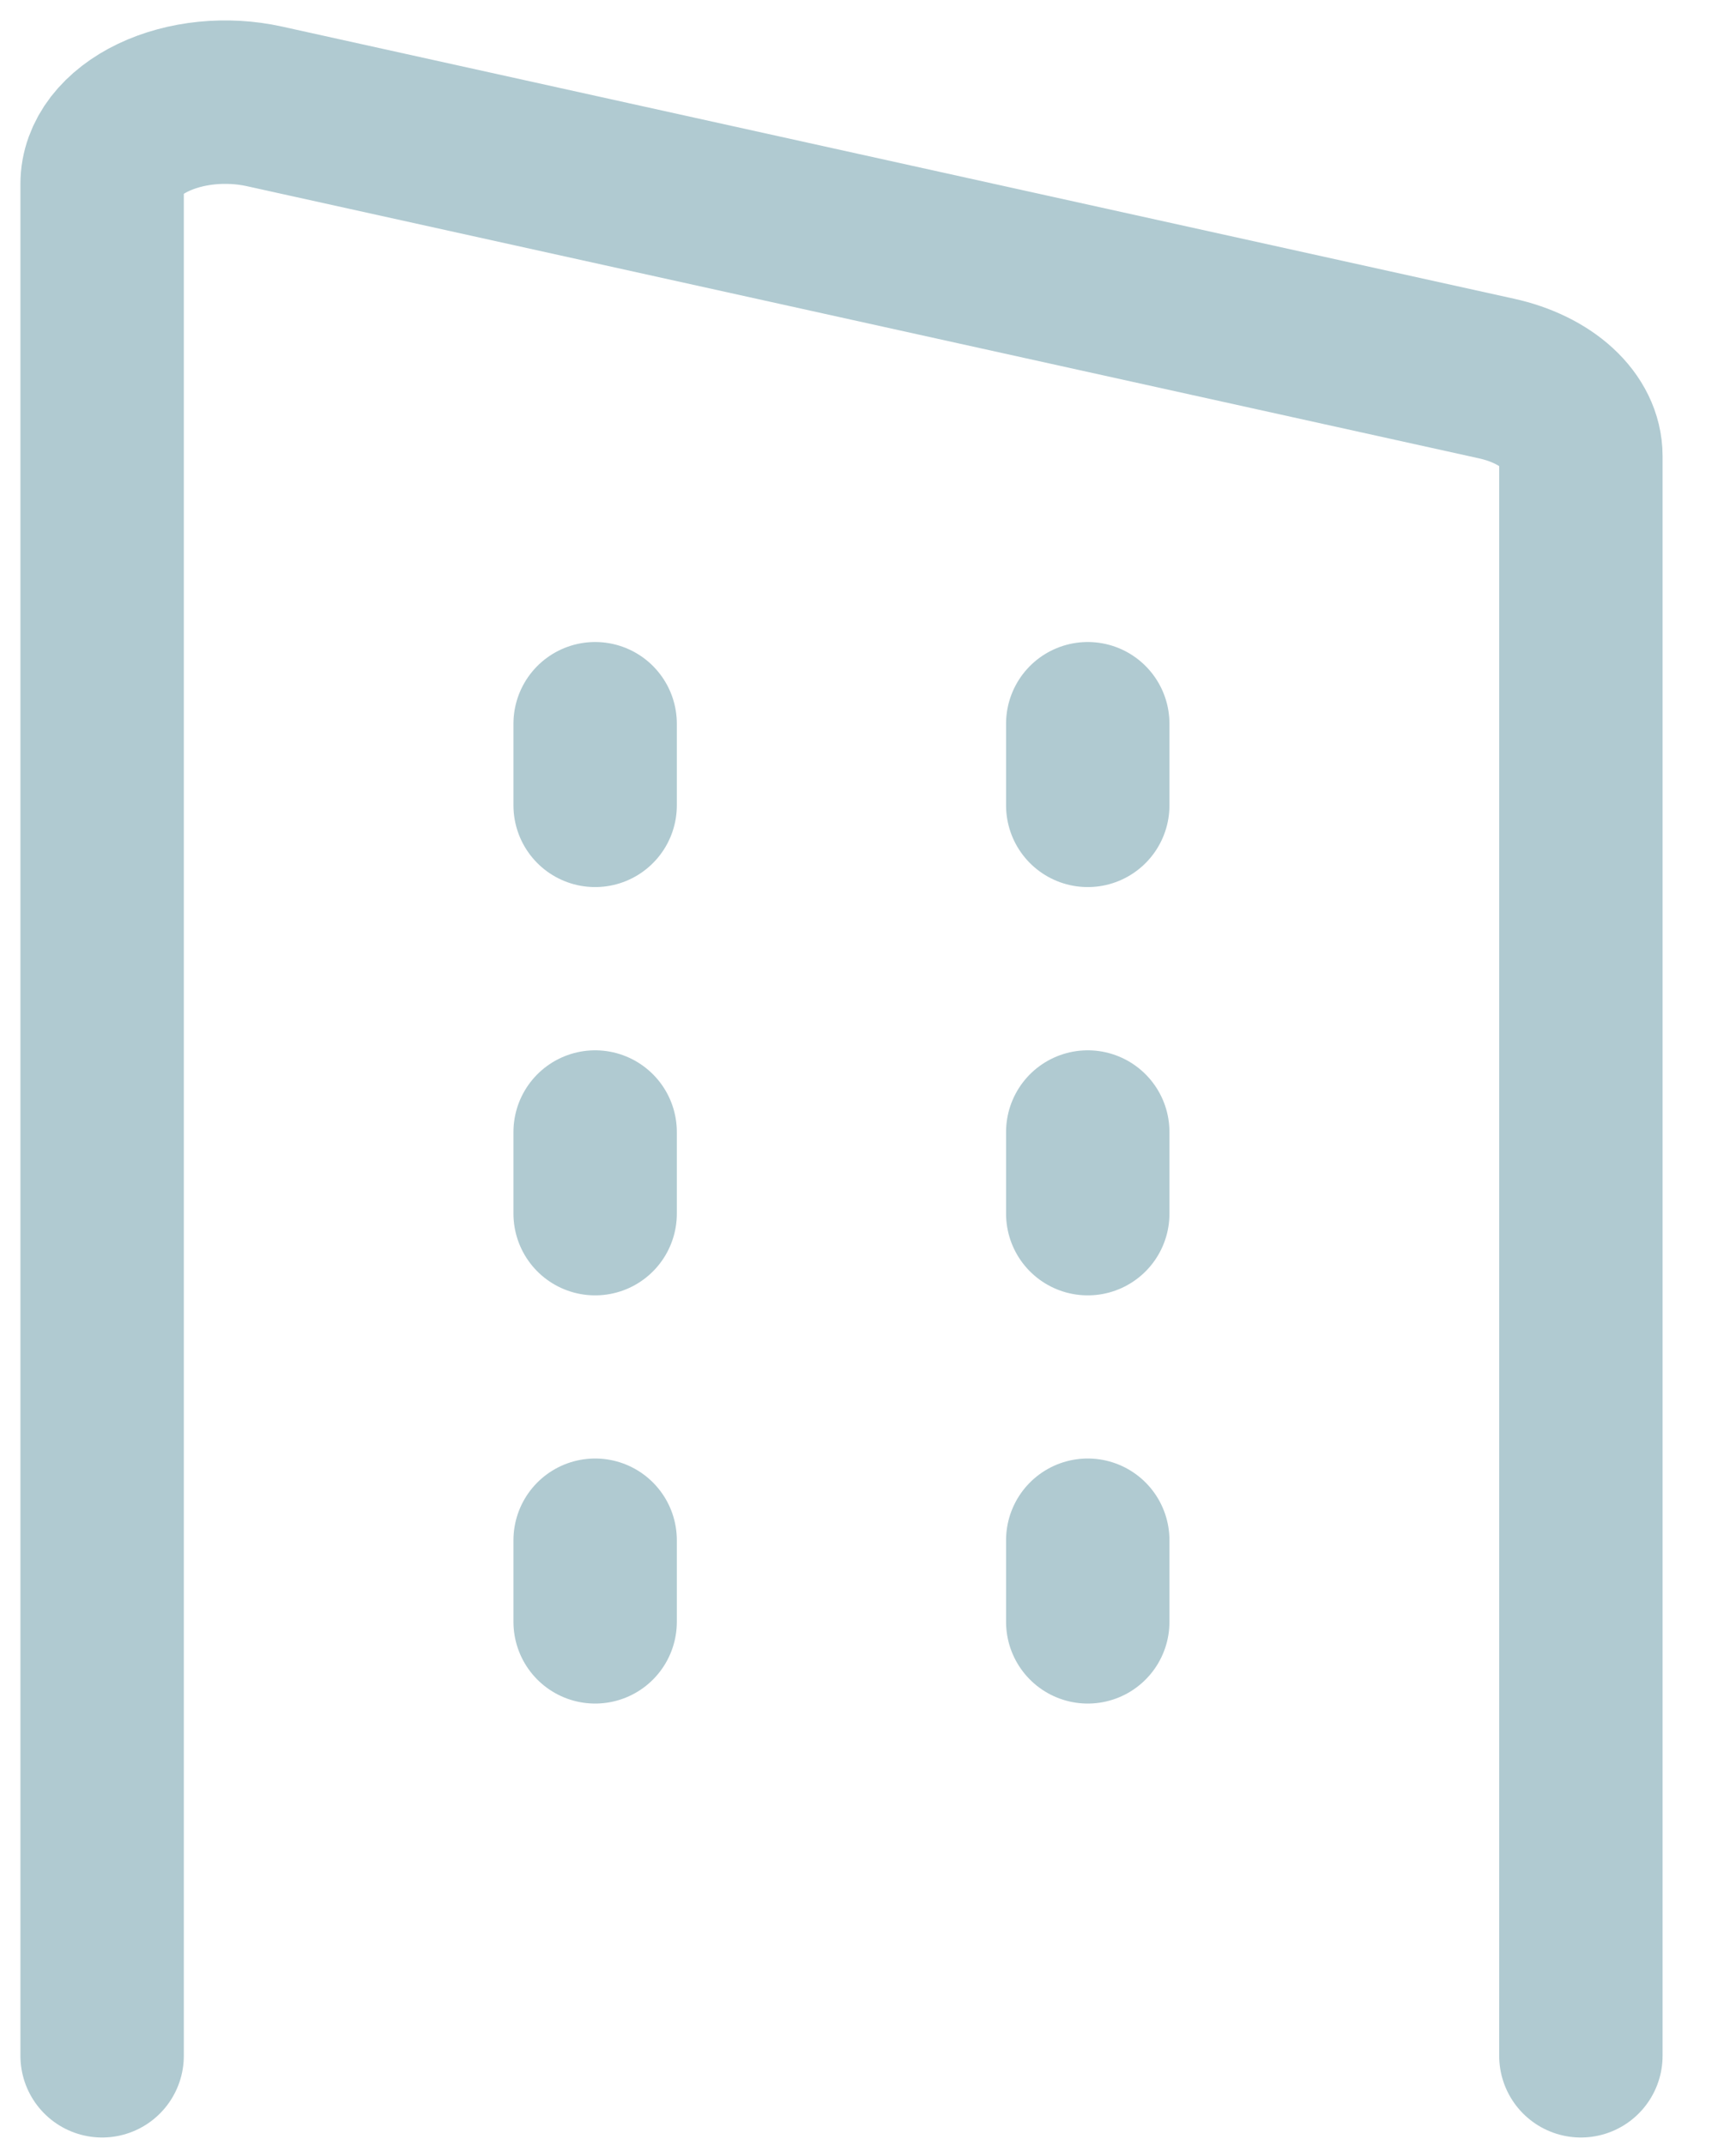 <svg width="17" height="21" viewBox="0 0 17 21" fill="none" xmlns="http://www.w3.org/2000/svg">
<path d="M15.481 20.125V4.464C15.481 4.297 15.401 4.133 15.253 3.997C15.105 3.861 14.896 3.759 14.656 3.706L2.588 1.041C2.407 1.001 2.213 0.99 2.024 1.009C1.835 1.028 1.655 1.077 1.5 1.151C1.345 1.225 1.219 1.323 1.132 1.435C1.045 1.548 1 1.673 1 1.8V20.125" stroke="#B0CAD1" stroke-width="1.6" stroke-linecap="round" stroke-linejoin="round"/>
<path d="M10.652 15.078V15.877" stroke="#B0CAD1" stroke-width="1.6" stroke-linecap="round" stroke-linejoin="round"/>
<path d="M10.652 11.082V11.881" stroke="#B0CAD1" stroke-width="1.6" stroke-linecap="round" stroke-linejoin="round"/>
<path d="M10.652 7.085V7.884" stroke="#B0CAD1" stroke-width="1.6" stroke-linecap="round" stroke-linejoin="round"/>
<path d="M5.828 15.078V15.877" stroke="#B0CAD1" stroke-width="1.6" stroke-linecap="round" stroke-linejoin="round"/>
<path d="M5.828 11.082V11.881" stroke="#B0CAD1" stroke-width="1.6" stroke-linecap="round" stroke-linejoin="round"/>
<path d="M5.828 7.085V7.884" stroke="#B0CAD1" stroke-width="1.6" stroke-linecap="round" stroke-linejoin="round"/>
</svg>
